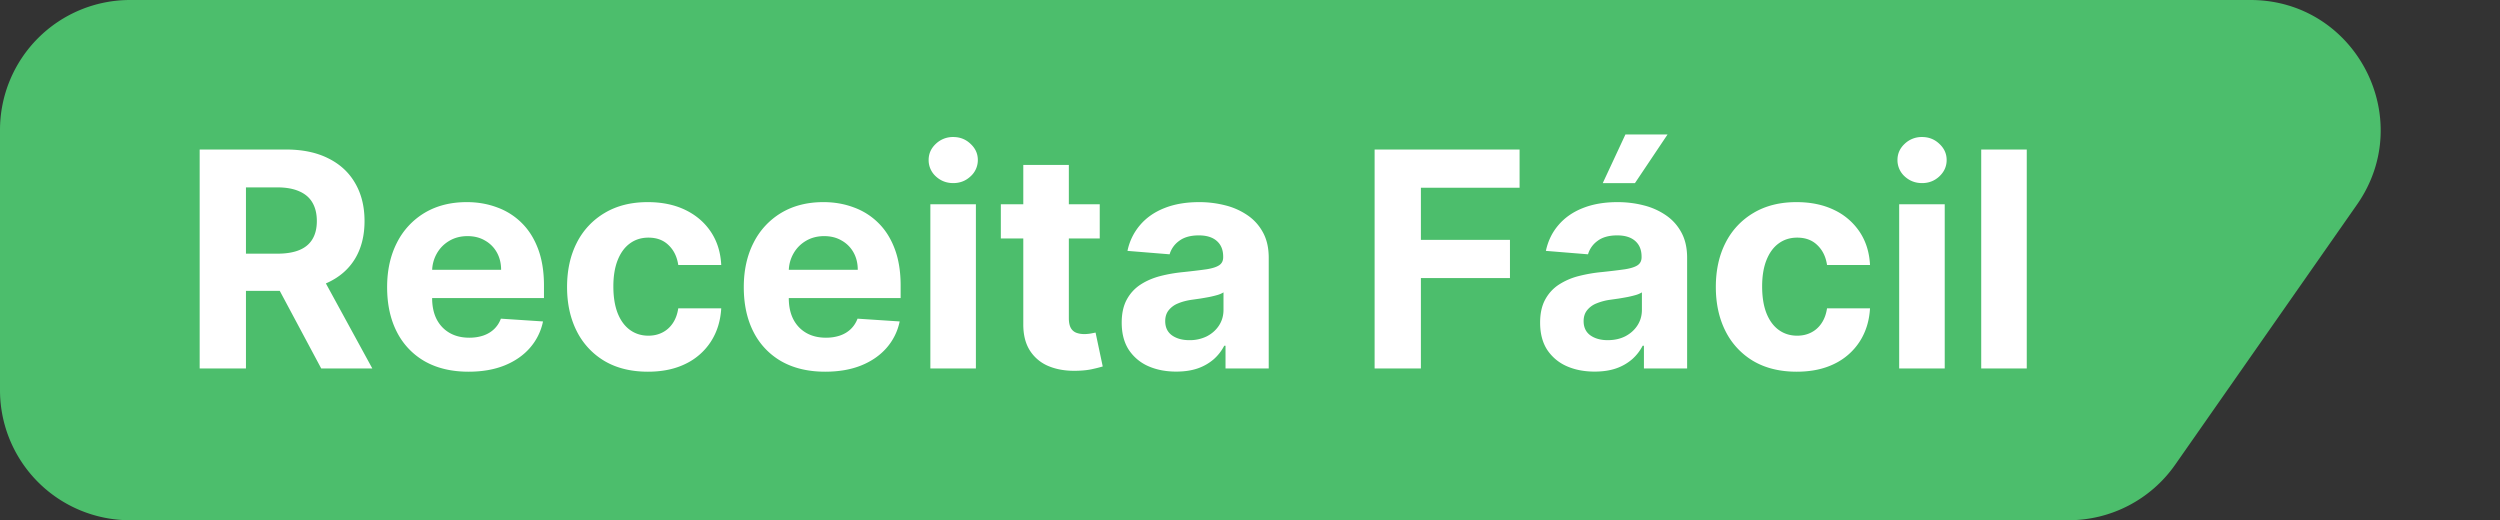 <svg xmlns="http://www.w3.org/2000/svg" width="173" height="36" fill="none"><rect width="100%" height="100%" fill="#333333" stroke="none"/><path fill="#4CBE6C" d="M0 9a9 9 0 0 1 9-9h146.728c7.279 0 11.547 8.19 7.377 14.156l-12.582 18A9 9 0 0 1 143.147 36H9a9 9 0 0 1-9-9V9Z"/><path fill="#fff" d="M13.817 25.5V10.347h5.978c1.145 0 2.121.205 2.93.614.814.405 1.433.98 1.857 1.724.43.74.644 1.61.644 2.612 0 1.006-.217 1.872-.651 2.597-.434.72-1.063 1.273-1.887 1.657-.819.385-1.81.578-2.974.578H15.71v-2.575h3.485c.612 0 1.12-.084 1.524-.252.405-.168.705-.42.903-.755.202-.335.303-.752.303-1.25 0-.503-.101-.927-.303-1.273-.198-.345-.5-.606-.91-.784-.405-.182-.915-.274-1.532-.274h-2.16V25.5h-3.204ZM22 18.604l3.766 6.896H22.23l-3.684-6.896H22Zm10.427 7.118c-1.17 0-2.175-.237-3.019-.71a4.864 4.864 0 0 1-1.938-2.028c-.454-.878-.681-1.916-.681-3.115 0-1.168.227-2.195.68-3.077a5.032 5.032 0 0 1 1.917-2.065c.829-.493 1.8-.74 2.915-.74.75 0 1.448.121 2.094.363a4.645 4.645 0 0 1 1.702 1.073c.488.478.868 1.08 1.14 1.805.27.72.406 1.564.406 2.53v.866h-9.596v-1.953h6.63c0-.454-.1-.856-.297-1.206a2.12 2.12 0 0 0-.821-.821c-.345-.203-.747-.304-1.206-.304-.479 0-.903.111-1.273.333-.365.217-.65.51-.858.88a2.486 2.486 0 0 0-.318 1.221v1.858c0 .562.103 1.048.31 1.457.213.41.511.725.896.947.385.222.84.333 1.369.333.35 0 .67-.05.962-.148.29-.099.54-.247.747-.444.207-.197.365-.439.473-.725l2.915.192a3.98 3.98 0 0 1-.91 1.835c-.453.518-1.04.923-1.76 1.214-.716.286-1.542.429-2.48.429Zm12.408 0c-1.164 0-2.166-.247-3.004-.74a5.001 5.001 0 0 1-1.924-2.072c-.444-.883-.666-1.899-.666-3.048 0-1.164.225-2.185.673-3.063a5.002 5.002 0 0 1 1.931-2.064c.834-.498 1.826-.748 2.975-.748.991 0 1.86.18 2.604.54.745.36 1.334.866 1.769 1.517.434.651.673 1.416.717 2.294h-2.974c-.084-.567-.306-1.024-.666-1.369-.355-.35-.821-.525-1.398-.525-.489 0-.915.133-1.28.4-.36.26-.642.643-.844 1.146-.202.503-.303 1.113-.303 1.828 0 .725.099 1.341.296 1.85.202.508.486.895.85 1.161.366.266.792.4 1.28.4.36 0 .684-.074.97-.222.29-.148.53-.363.718-.644.192-.286.318-.629.377-1.029h2.974c-.05.869-.286 1.633-.71 2.294a4.292 4.292 0 0 1-1.739 1.54c-.74.369-1.615.554-2.626.554Zm12.273 0c-1.17 0-2.176-.237-3.02-.71a4.865 4.865 0 0 1-1.938-2.028c-.453-.878-.68-1.916-.68-3.115 0-1.168.227-2.195.68-3.077a5.032 5.032 0 0 1 1.916-2.065c.83-.493 1.8-.74 2.916-.74.75 0 1.447.121 2.093.363a4.645 4.645 0 0 1 1.702 1.073c.489.478.868 1.08 1.14 1.805.271.72.407 1.564.407 2.53v.866h-9.597v-1.953h6.63c0-.454-.099-.856-.296-1.206a2.12 2.12 0 0 0-.822-.821c-.345-.203-.747-.304-1.206-.304-.478 0-.902.111-1.272.333-.365.217-.651.51-.858.88a2.486 2.486 0 0 0-.319 1.221v1.858c0 .562.104 1.048.311 1.457.212.41.51.725.895.947.385.222.842.333 1.37.333.35 0 .67-.05.961-.148.291-.099.54-.247.747-.444.207-.197.365-.439.474-.725l2.915.192a3.98 3.98 0 0 1-.91 1.835c-.454.518-1.04.923-1.76 1.214-.716.286-1.542.429-2.48.429Zm7.273-.222V14.135h3.151V25.5h-3.151Zm1.583-12.83c-.469 0-.87-.155-1.206-.466a1.511 1.511 0 0 1-.496-1.132c0-.434.165-.806.496-1.117a1.698 1.698 0 0 1 1.206-.473c.468 0 .868.157 1.198.473.336.31.504.683.504 1.117a1.5 1.5 0 0 1-.504 1.132c-.33.311-.73.466-1.198.466Zm10.138 1.465v2.368h-6.844v-2.368h6.844Zm-5.29-2.722h3.152v10.595c0 .29.044.518.133.68a.734.734 0 0 0 .37.333c.163.064.35.097.562.097.148 0 .296-.013.444-.037l.34-.067.496 2.345a8.86 8.86 0 0 1-.666.17c-.286.07-.633.112-1.043.126-.76.03-1.425-.071-1.998-.303a2.788 2.788 0 0 1-1.324-1.08c-.316-.488-.471-1.105-.466-1.85v-11.01Zm10.584 14.302c-.725 0-1.371-.126-1.939-.378a3.121 3.121 0 0 1-1.346-1.132c-.326-.503-.489-1.13-.489-1.88 0-.63.116-1.16.348-1.59.232-.429.548-.774.947-1.036.4-.261.854-.458 1.362-.592.513-.133 1.05-.226 1.613-.28.66-.07 1.193-.134 1.598-.193.404-.064.698-.158.88-.281.183-.124.274-.306.274-.548v-.044c0-.469-.148-.831-.444-1.088-.291-.256-.705-.384-1.243-.384-.567 0-1.018.125-1.354.377a1.736 1.736 0 0 0-.666.932l-2.915-.237a3.96 3.96 0 0 1 .873-1.79c.434-.508.994-.898 1.68-1.17.69-.275 1.49-.414 2.397-.414a7.27 7.27 0 0 1 1.813.222 4.741 4.741 0 0 1 1.546.689c.454.31.811.71 1.073 1.198.261.483.392 1.063.392 1.739V25.5h-2.99v-1.576h-.088a3.208 3.208 0 0 1-.733.94 3.39 3.39 0 0 1-1.102.629c-.43.148-.925.222-1.487.222Zm.903-2.176a2.65 2.65 0 0 0 1.228-.273c.355-.188.634-.44.836-.755.202-.316.303-.673.303-1.073v-1.206a1.684 1.684 0 0 1-.407.178c-.168.049-.357.096-.57.14-.212.04-.424.077-.636.111l-.577.082c-.37.054-.693.14-.97.259a1.55 1.55 0 0 0-.643.48c-.153.198-.23.444-.23.74 0 .43.156.758.467.984.316.222.715.333 1.199.333ZM95.123 25.5V10.347h10.032v2.642h-6.829v3.61h6.163v2.642h-6.163V25.5h-3.203Zm15.226.215c-.725 0-1.371-.126-1.938-.378a3.126 3.126 0 0 1-1.347-1.132c-.325-.503-.488-1.13-.488-1.88 0-.63.116-1.16.348-1.59.232-.429.547-.774.947-1.036a4.587 4.587 0 0 1 1.361-.592 10.375 10.375 0 0 1 1.613-.28c.661-.07 1.194-.134 1.598-.193.405-.064.698-.158.881-.281.182-.124.273-.306.273-.548v-.044c0-.469-.148-.831-.444-1.088-.291-.256-.705-.384-1.243-.384-.567 0-1.018.125-1.354.377a1.734 1.734 0 0 0-.665.932l-2.916-.237c.148-.69.439-1.287.874-1.79.434-.508.993-.898 1.679-1.17.691-.275 1.49-.414 2.397-.414.632 0 1.236.074 1.813.222a4.742 4.742 0 0 1 1.546.689c.454.31.812.71 1.073 1.198.262.483.392 1.063.392 1.739V25.5h-2.989v-1.576h-.089a3.195 3.195 0 0 1-.732.94 3.385 3.385 0 0 1-1.103.629c-.429.148-.924.222-1.487.222Zm.903-2.176c.464 0 .873-.09 1.228-.273.355-.188.634-.44.836-.755.202-.316.304-.673.304-1.073v-1.206a1.701 1.701 0 0 1-.407.178c-.168.049-.358.096-.57.14-.212.04-.424.077-.636.111l-.577.082a3.91 3.91 0 0 0-.97.259 1.55 1.55 0 0 0-.643.48c-.153.198-.23.444-.23.74 0 .43.156.758.466.984.316.222.716.333 1.199.333Zm-.34-10.869 1.568-3.366h2.915l-2.256 3.367h-2.227Zm13.417 13.052c-1.164 0-2.165-.247-3.004-.74a5.005 5.005 0 0 1-1.923-2.072c-.444-.883-.666-1.899-.666-3.048 0-1.164.224-2.185.673-3.063a5.007 5.007 0 0 1 1.931-2.064c.834-.498 1.825-.748 2.975-.748.991 0 1.859.18 2.604.54a4.35 4.35 0 0 1 1.768 1.517c.434.651.674 1.416.718 2.294h-2.974c-.084-.567-.306-1.024-.666-1.369-.355-.35-.822-.525-1.399-.525-.488 0-.915.133-1.28.4-.36.26-.641.643-.843 1.146-.202.503-.303 1.113-.303 1.828 0 .725.098 1.341.296 1.85.202.508.485.895.85 1.161s.792.4 1.28.4c.36 0 .684-.074.97-.222.291-.148.53-.363.717-.644.193-.286.318-.629.378-1.029h2.974c-.049.869-.286 1.633-.71 2.294a4.296 4.296 0 0 1-1.739 1.54c-.74.369-1.615.554-2.627.554Zm7.094-.222V14.135h3.152V25.5h-3.152Zm1.583-12.83c-.468 0-.87-.155-1.206-.466a1.512 1.512 0 0 1-.495-1.132c0-.434.165-.806.495-1.117a1.7 1.7 0 0 1 1.206-.473c.469 0 .868.157 1.199.473.335.31.503.683.503 1.117 0 .44-.168.817-.503 1.132-.331.311-.73.466-1.199.466Zm7.246-2.323V25.5H137.1V10.347h3.152Z"/></svg>